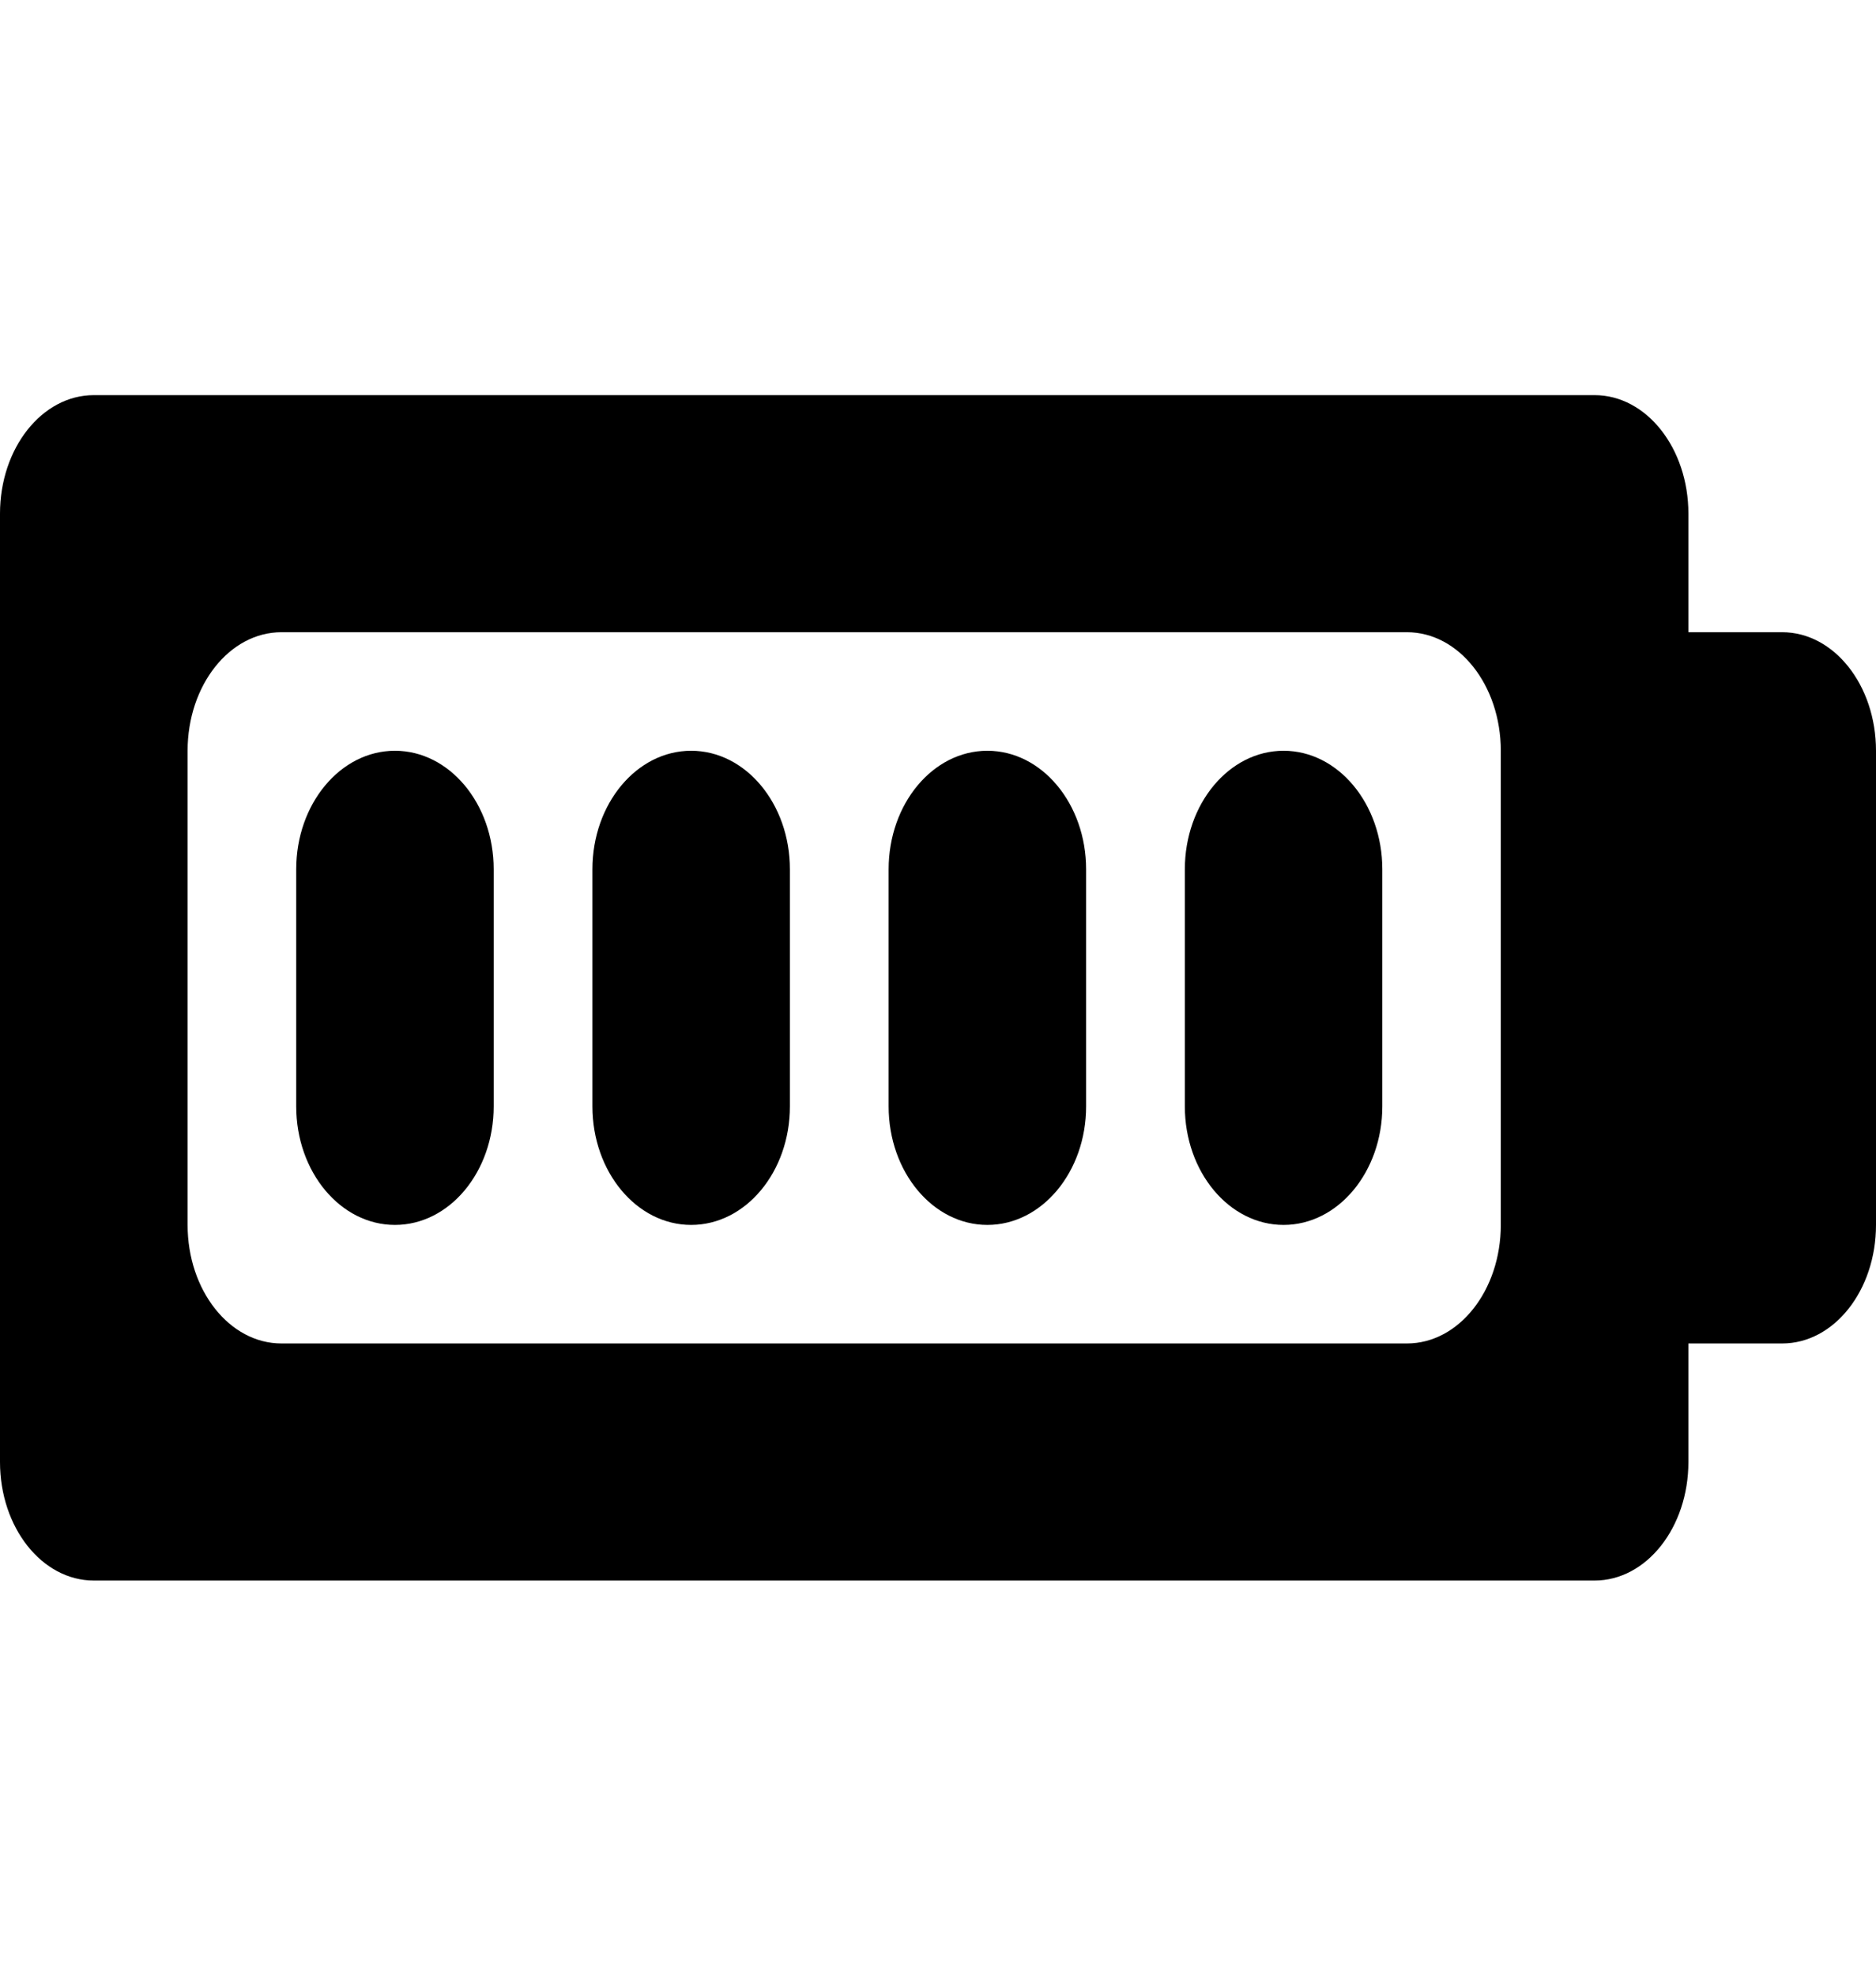 <svg width="19" height="20" viewBox="0 0 19 12" fill="black" xmlns="http://www.w3.org/2000/svg"><path d="M3 4.8C3 4.137 3.448 3.6 4 3.6C4.552 3.6 5 4.137 5 4.8V7.2C5 7.863 4.552 8.4 4 8.4C3.448 8.4 3 7.863 3 7.2V4.8Z" /><path d="M7 3.6C6.448 3.6 6 4.137 6 4.8V7.2C6 7.863 6.448 8.4 7 8.4C7.552 8.4 8 7.863 8 7.2V4.8C8 4.137 7.552 3.6 7 3.6Z" /><path d="M9 4.8C9 4.137 9.448 3.6 10 3.6C10.552 3.6 11 4.137 11 4.8V7.2C11 7.863 10.552 8.4 10 8.4C9.448 8.4 9 7.863 9 7.2V4.8Z" /><path d="M13 3.6C12.448 3.6 12 4.137 12 4.8V7.2C12 7.863 12.448 8.4 13 8.4C13.552 8.4 14 7.863 14 7.2V4.8C14 4.137 13.552 3.6 13 3.6Z" /><path fill-rule="evenodd" clip-rule="evenodd" d="M0 1.2C0 0.537 0.425 0 0.95 0H16.15C16.675 0 17.1 0.537 17.1 1.2V2.4H18.05C18.575 2.4 19 2.937 19 3.6V8.4C19 9.063 18.575 9.6 18.05 9.6H17.1V10.8C17.1 11.463 16.675 12 16.15 12H0.95C0.425 12 0 11.463 0 10.8V1.2ZM2.85 2.4C2.325 2.4 1.9 2.937 1.9 3.6V8.4C1.9 9.063 2.325 9.6 2.85 9.6H14.25C14.775 9.6 15.2 9.063 15.2 8.4V3.6C15.2 2.937 14.775 2.4 14.25 2.4H2.85Z" /></svg>